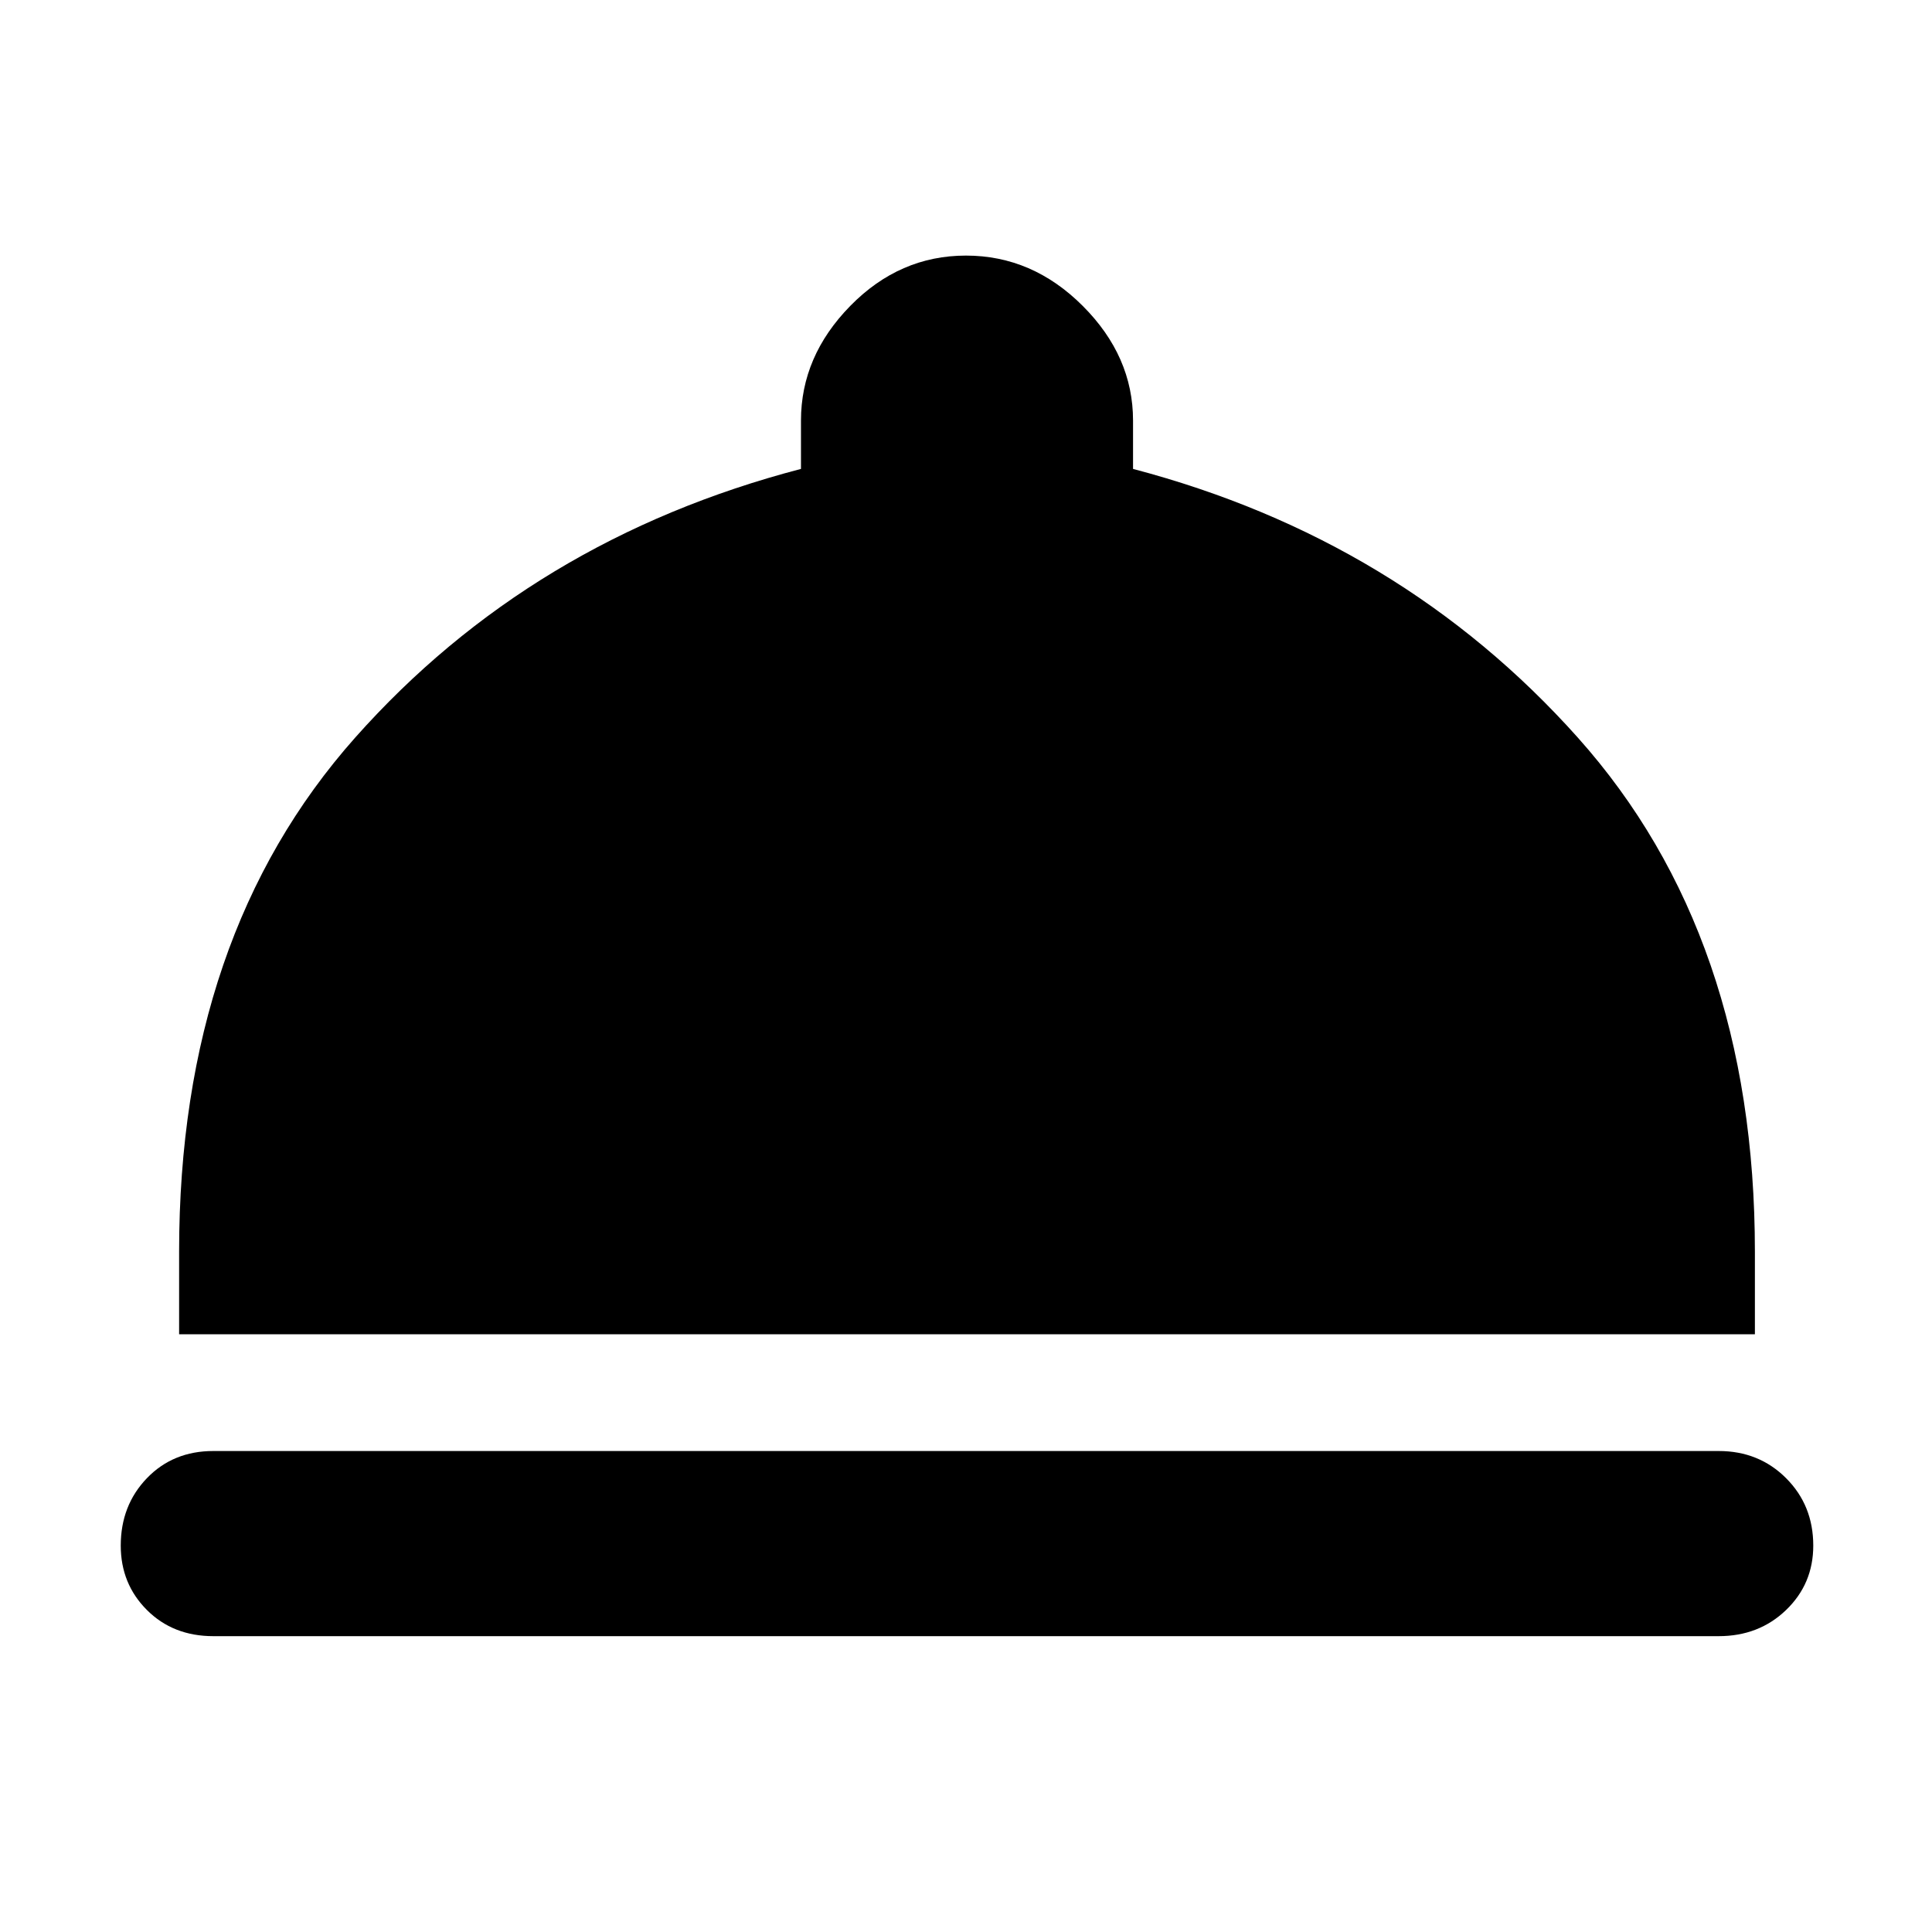 <svg xmlns="http://www.w3.org/2000/svg" height="48" width="48"><path d="M5.3 40.65q-1 0-1.65-.65Q3 39.35 3 38.4q0-1 .65-1.675t1.65-.675h37.4q1 0 1.675.675t.675 1.675q0 .95-.675 1.6-.675.65-1.675.65Zm-.85-7.5V31.1q0-7.85 4.375-12.775Q13.2 13.4 19.9 11.65v-1.2q0-1.6 1.225-2.85T24 6.35q1.65 0 2.9 1.25t1.25 2.85v1.2q6.65 1.75 11.05 6.675T43.6 31.1v2.05Z"/></svg>